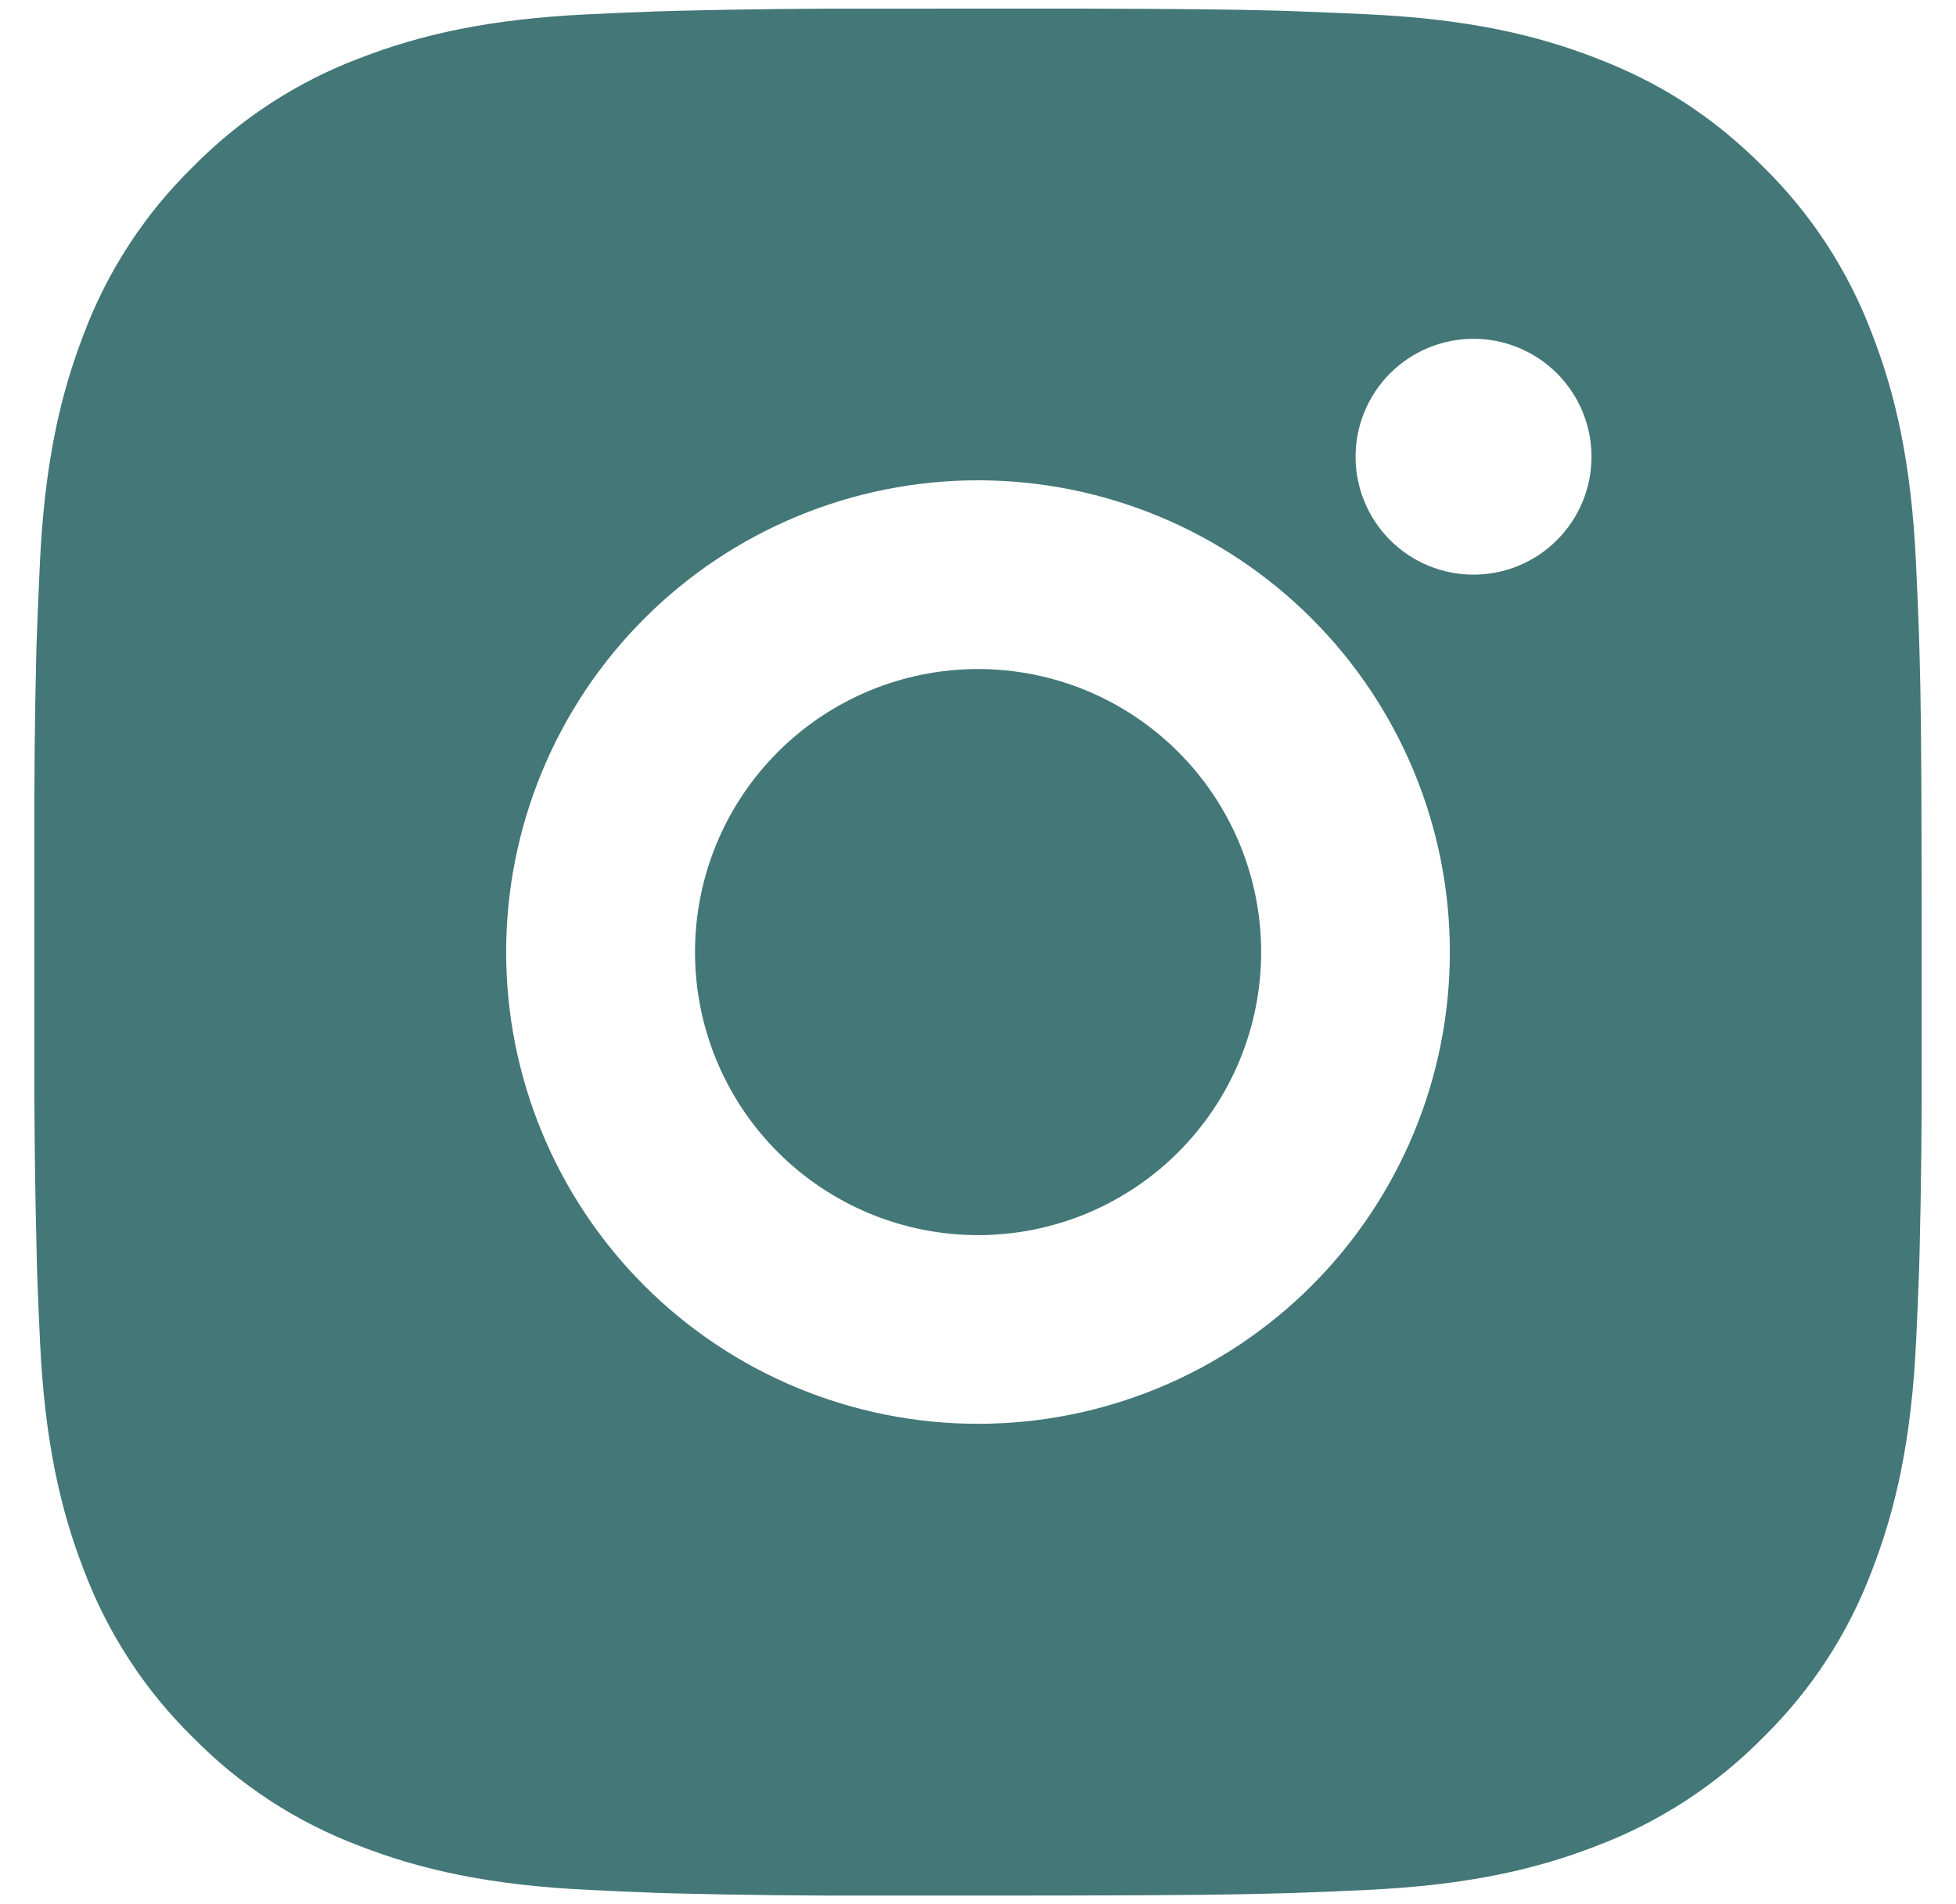 <svg width="38" height="37" viewBox="0 0 38 37" fill="none" xmlns="http://www.w3.org/2000/svg">
<path d="M20.885 0.167C22.947 0.172 23.994 0.183 24.898 0.209L25.253 0.222C25.664 0.236 26.069 0.255 26.559 0.277C28.509 0.368 29.84 0.676 31.008 1.129C32.218 1.595 33.238 2.225 34.257 3.243C35.189 4.159 35.911 5.268 36.371 6.492C36.824 7.659 37.132 8.99 37.223 10.943C37.245 11.431 37.264 11.836 37.278 12.248L37.289 12.604C37.317 13.506 37.328 14.553 37.331 16.615L37.333 17.983V20.384C37.338 21.722 37.324 23.059 37.291 24.396L37.28 24.752C37.266 25.164 37.247 25.569 37.225 26.057C37.133 28.009 36.822 29.338 36.371 30.508C35.912 31.732 35.19 32.841 34.257 33.757C33.34 34.689 32.232 35.41 31.008 35.871C29.84 36.324 28.509 36.632 26.559 36.723C26.124 36.744 25.689 36.762 25.253 36.778L24.898 36.789C23.994 36.815 22.947 36.828 20.885 36.831L19.517 36.833H17.117C15.779 36.838 14.441 36.824 13.104 36.791L12.748 36.78C12.313 36.764 11.878 36.745 11.443 36.723C9.492 36.632 8.161 36.324 6.992 35.871C5.768 35.411 4.66 34.69 3.745 33.757C2.812 32.841 2.09 31.732 1.629 30.508C1.176 29.34 0.868 28.009 0.777 26.057C0.756 25.622 0.738 25.187 0.722 24.752L0.713 24.396C0.679 23.059 0.663 21.722 0.667 20.384V16.615C0.662 15.278 0.675 13.941 0.707 12.604L0.72 12.248C0.735 11.836 0.753 11.431 0.775 10.943C0.867 8.99 1.175 7.661 1.627 6.492C2.088 5.267 2.811 4.158 3.747 3.243C4.662 2.311 5.769 1.589 6.992 1.129C8.161 0.676 9.491 0.368 11.443 0.277C11.931 0.255 12.338 0.236 12.748 0.222L13.104 0.211C14.441 0.178 15.778 0.164 17.115 0.168L20.885 0.167ZM19 9.333C16.569 9.333 14.237 10.299 12.518 12.018C10.799 13.737 9.833 16.069 9.833 18.5C9.833 20.931 10.799 23.263 12.518 24.982C14.237 26.701 16.569 27.666 19 27.666C21.431 27.666 23.763 26.701 25.482 24.982C27.201 23.263 28.167 20.931 28.167 18.5C28.167 16.069 27.201 13.737 25.482 12.018C23.763 10.299 21.431 9.333 19 9.333ZM19 13C19.722 13 20.438 13.142 21.105 13.418C21.772 13.694 22.379 14.1 22.889 14.61C23.4 15.121 23.805 15.727 24.082 16.394C24.358 17.061 24.501 17.777 24.501 18.499C24.501 19.221 24.359 19.936 24.083 20.604C23.806 21.271 23.401 21.878 22.891 22.388C22.38 22.899 21.774 23.304 21.107 23.581C20.439 23.857 19.724 24 19.002 24C17.543 24 16.144 23.42 15.113 22.389C14.081 21.358 13.502 19.959 13.502 18.5C13.502 17.041 14.081 15.642 15.113 14.611C16.144 13.579 17.543 13 19.002 13M28.627 6.583C28.019 6.583 27.436 6.825 27.006 7.254C26.577 7.684 26.335 8.267 26.335 8.875C26.335 9.483 26.577 10.066 27.006 10.495C27.436 10.925 28.019 11.166 28.627 11.166C29.235 11.166 29.818 10.925 30.247 10.495C30.677 10.066 30.919 9.483 30.919 8.875C30.919 8.267 30.677 7.684 30.247 7.254C29.818 6.825 29.235 6.583 28.627 6.583Z" fill="#447777"/>
</svg>
